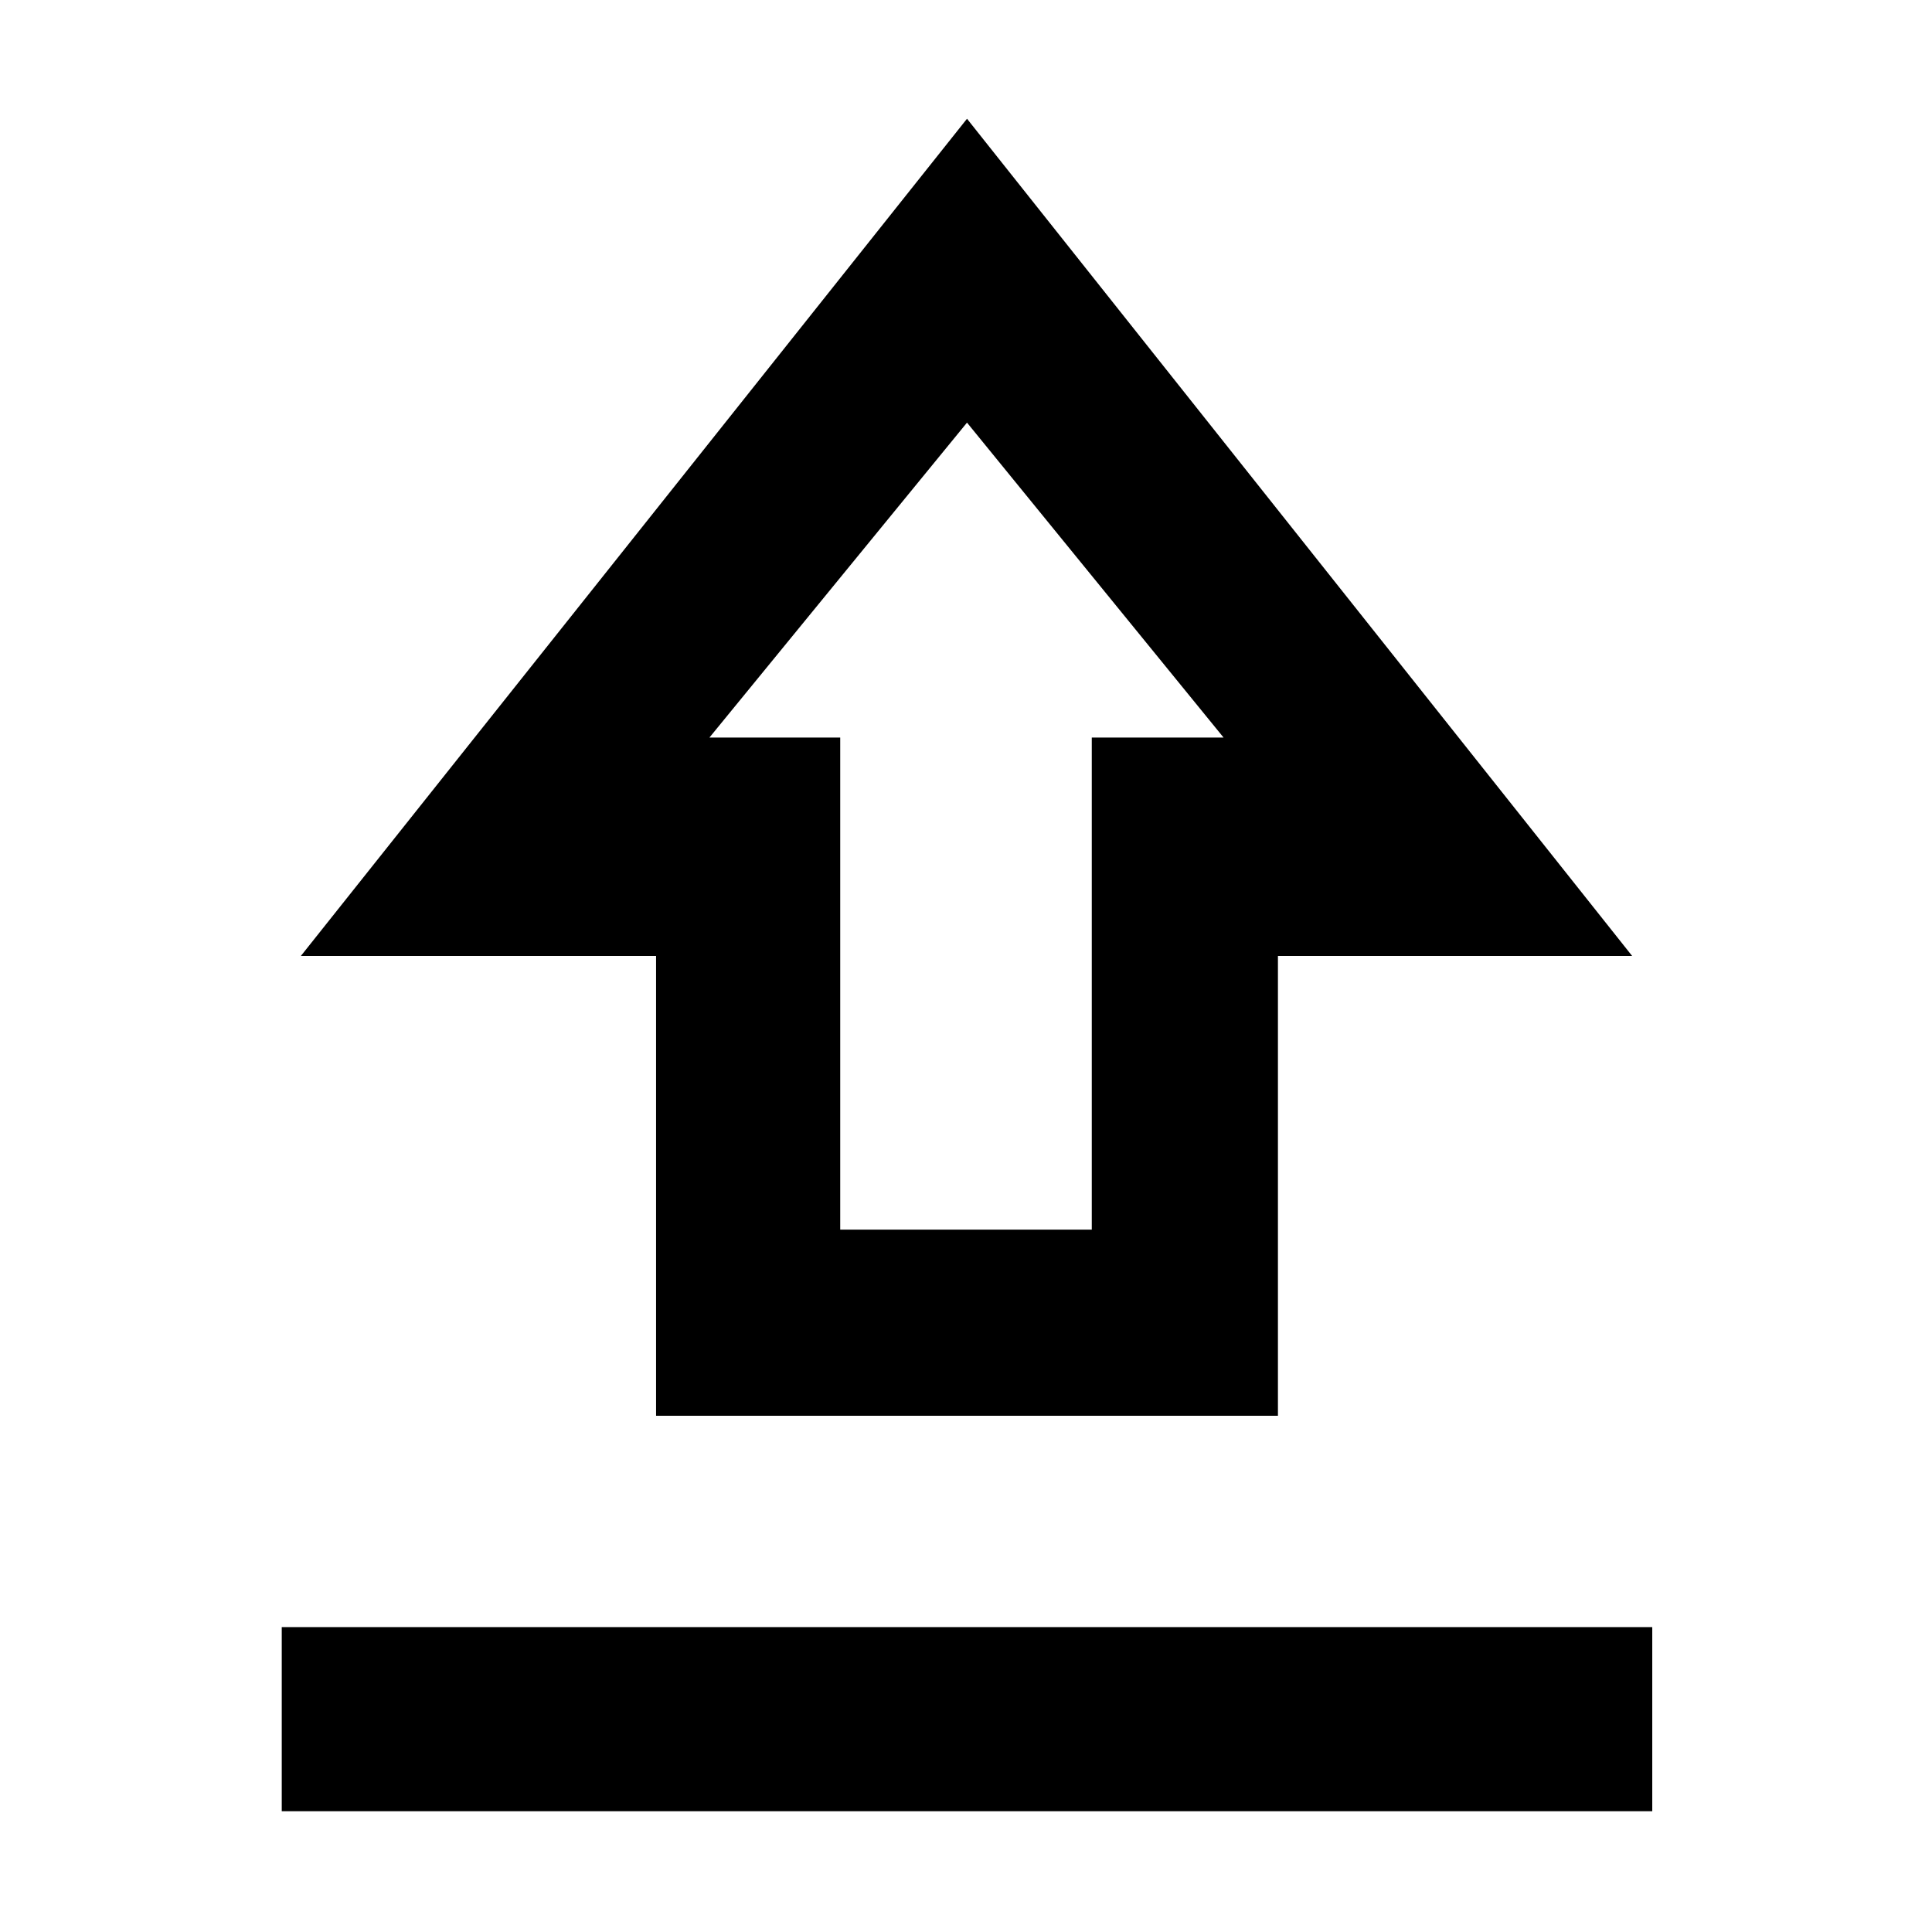 <svg xmlns="http://www.w3.org/2000/svg" height="48" viewBox="0 -960 960 960" width="48"><path d="M140-60v-91.5h681V-60H140Zm186-196.5V-485H149.5l331-416L811-485H635v228.5H326Zm91.5-92.5h125v-244.5H608L480.5-750l-128 156.5h65V-349Zm63-244.5Z"/></svg>